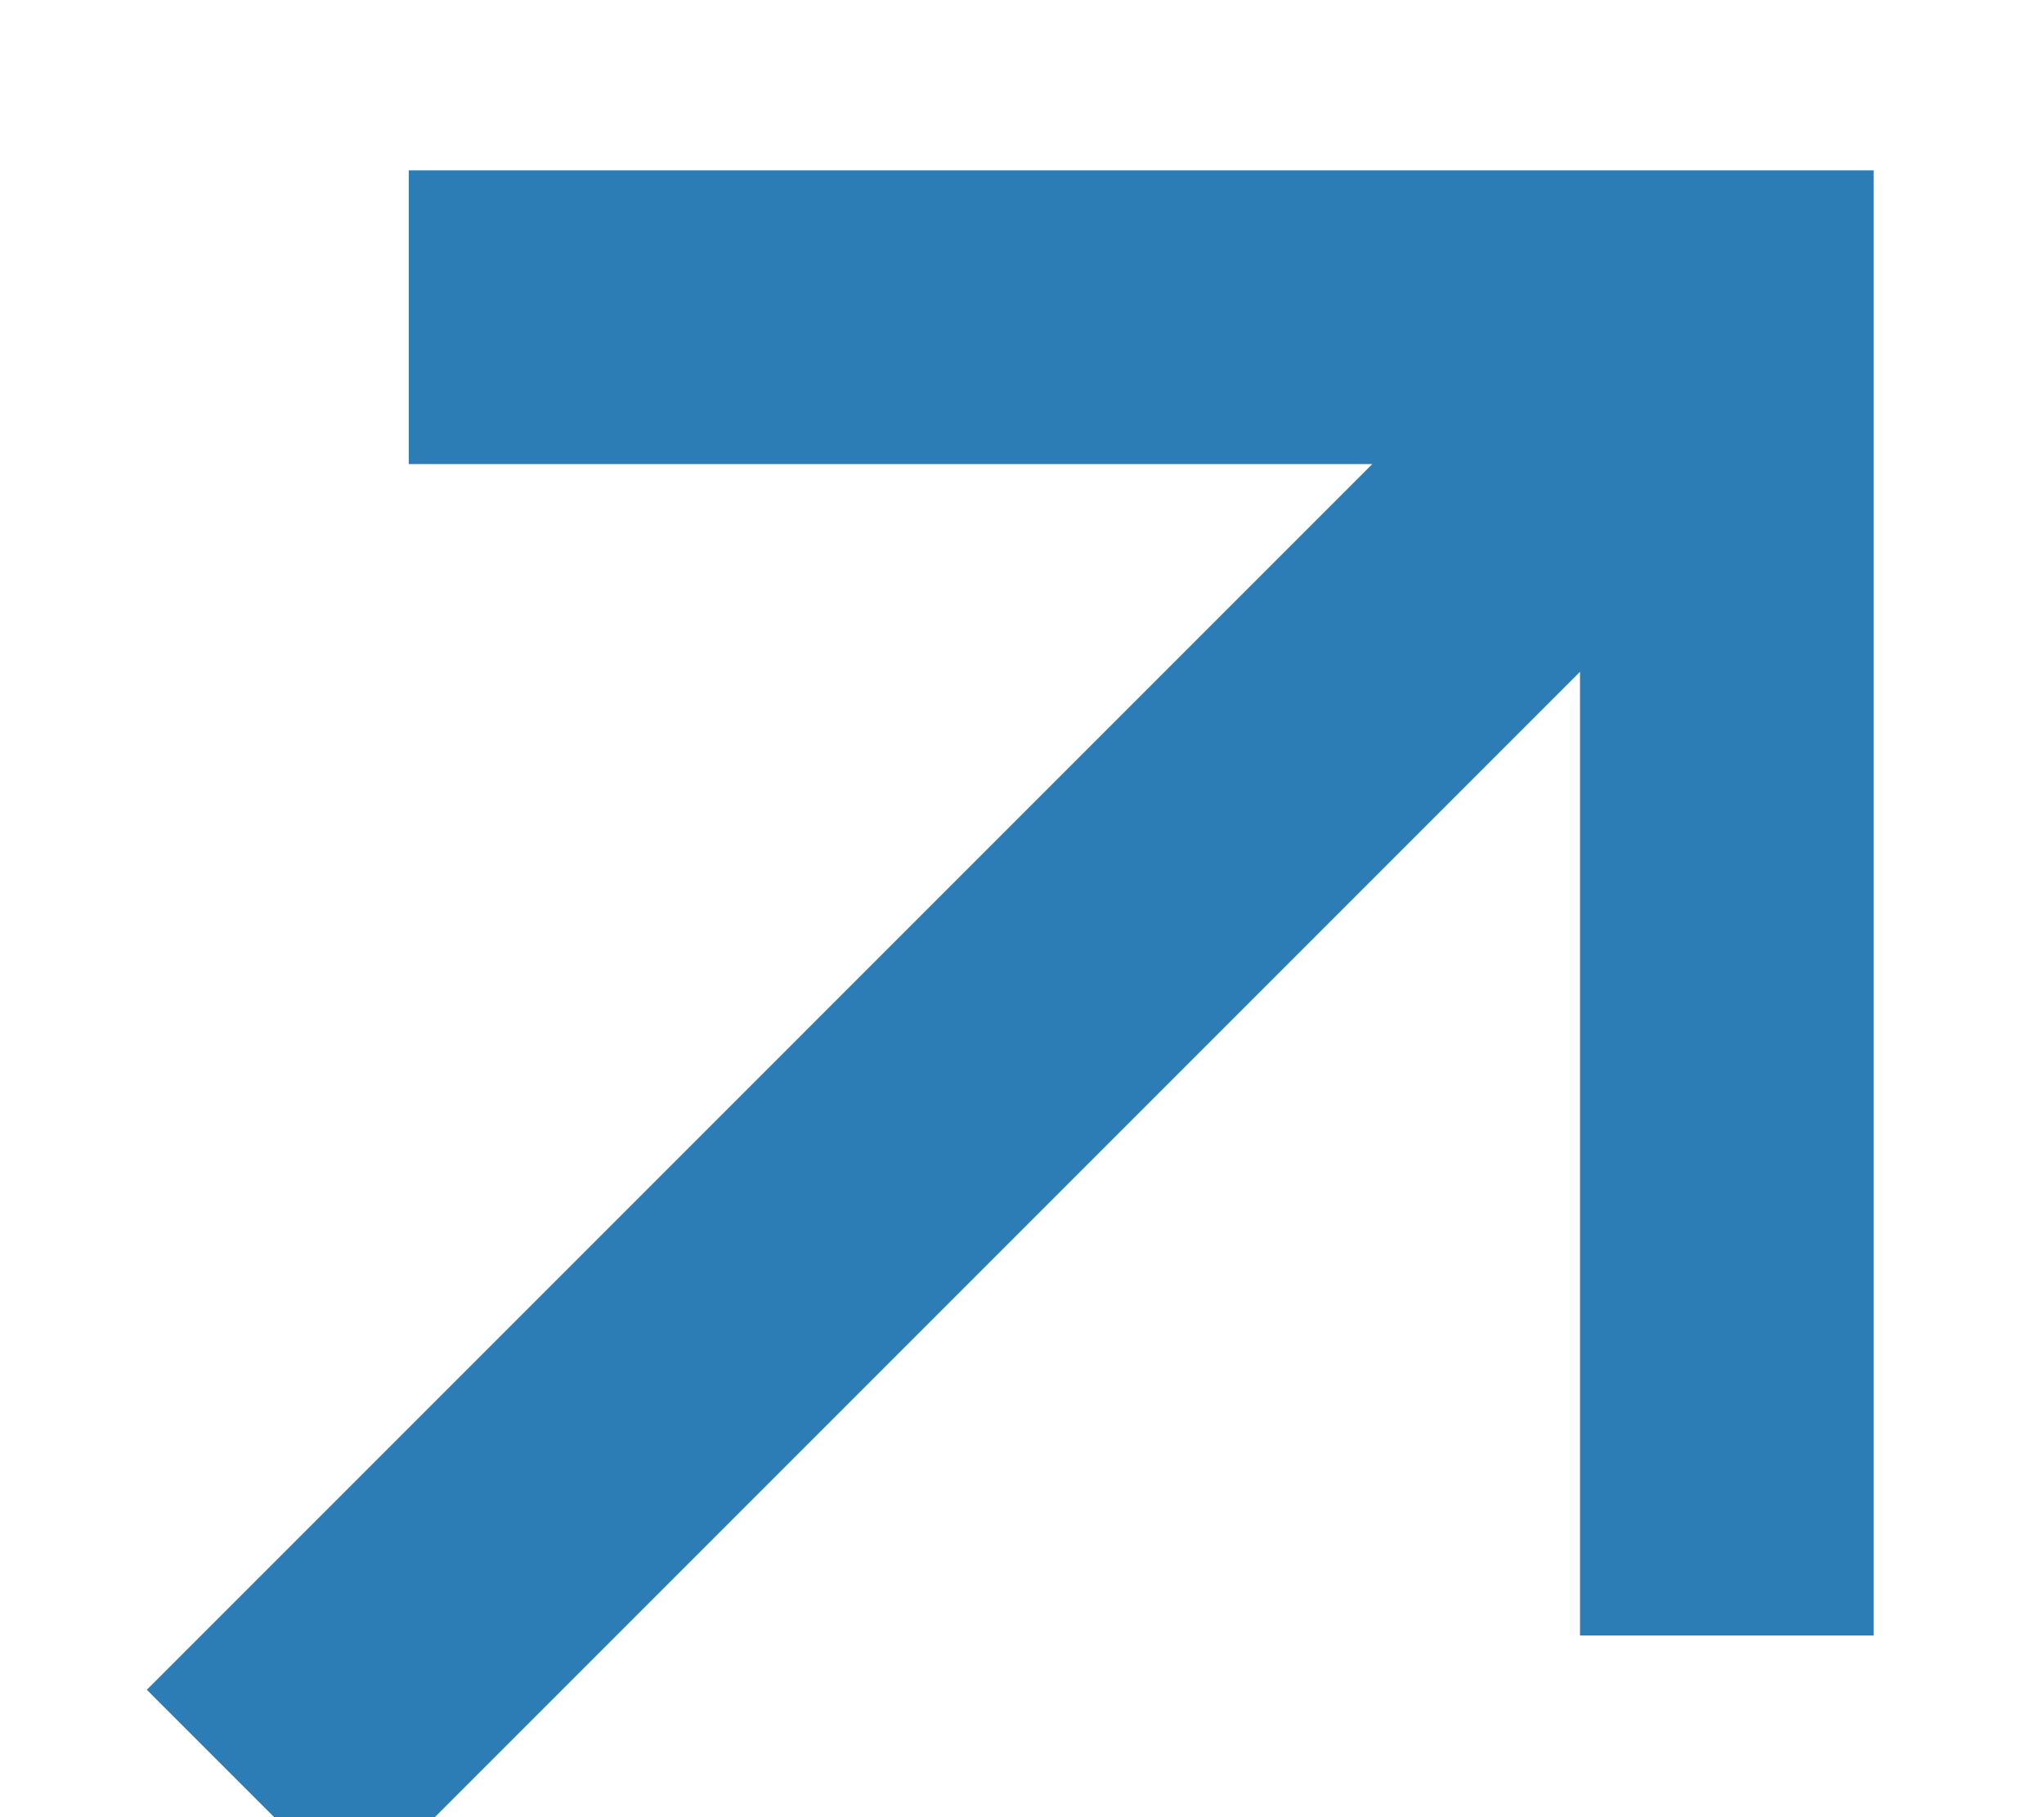 <?xml version="1.0" encoding="UTF-8"?>
<svg width="9px" height="8px" viewBox="0 0 9 8" version="1.1" xmlns="http://www.w3.org/2000/svg" xmlns:xlink="http://www.w3.org/1999/xlink">
    <!-- Generator: Sketch 49.1 (51147) - http://www.bohemiancoding.com/sketch -->
    <title>Page 1</title>
    <desc>Created with Sketch.</desc>
    <defs></defs>
    <g id="Page-1" stroke="none" stroke-width="1" fill="none" fill-rule="evenodd">
        <g id="hp-desktop" transform="translate(-636, -4183)" fill="#2C7CB5" stroke="#2C7CB5" stroke-width="0.5">
            <g id="noteworthy" transform="translate(0, 3656)">
                <g id="press-release" transform="translate(530, 92)">
                    <polygon id="Page-1" transform="translate(110.5, 439.5) rotate(-90) translate(-110.5, -439.5) " points="107.561 436 107 436.561 112.646 442.207 108.05 442.207 108.05 443 114 443 114 437.05 113.207 437.05 113.207 441.646"></polygon>
                </g>
            </g>
        </g>
    </g>
</svg>